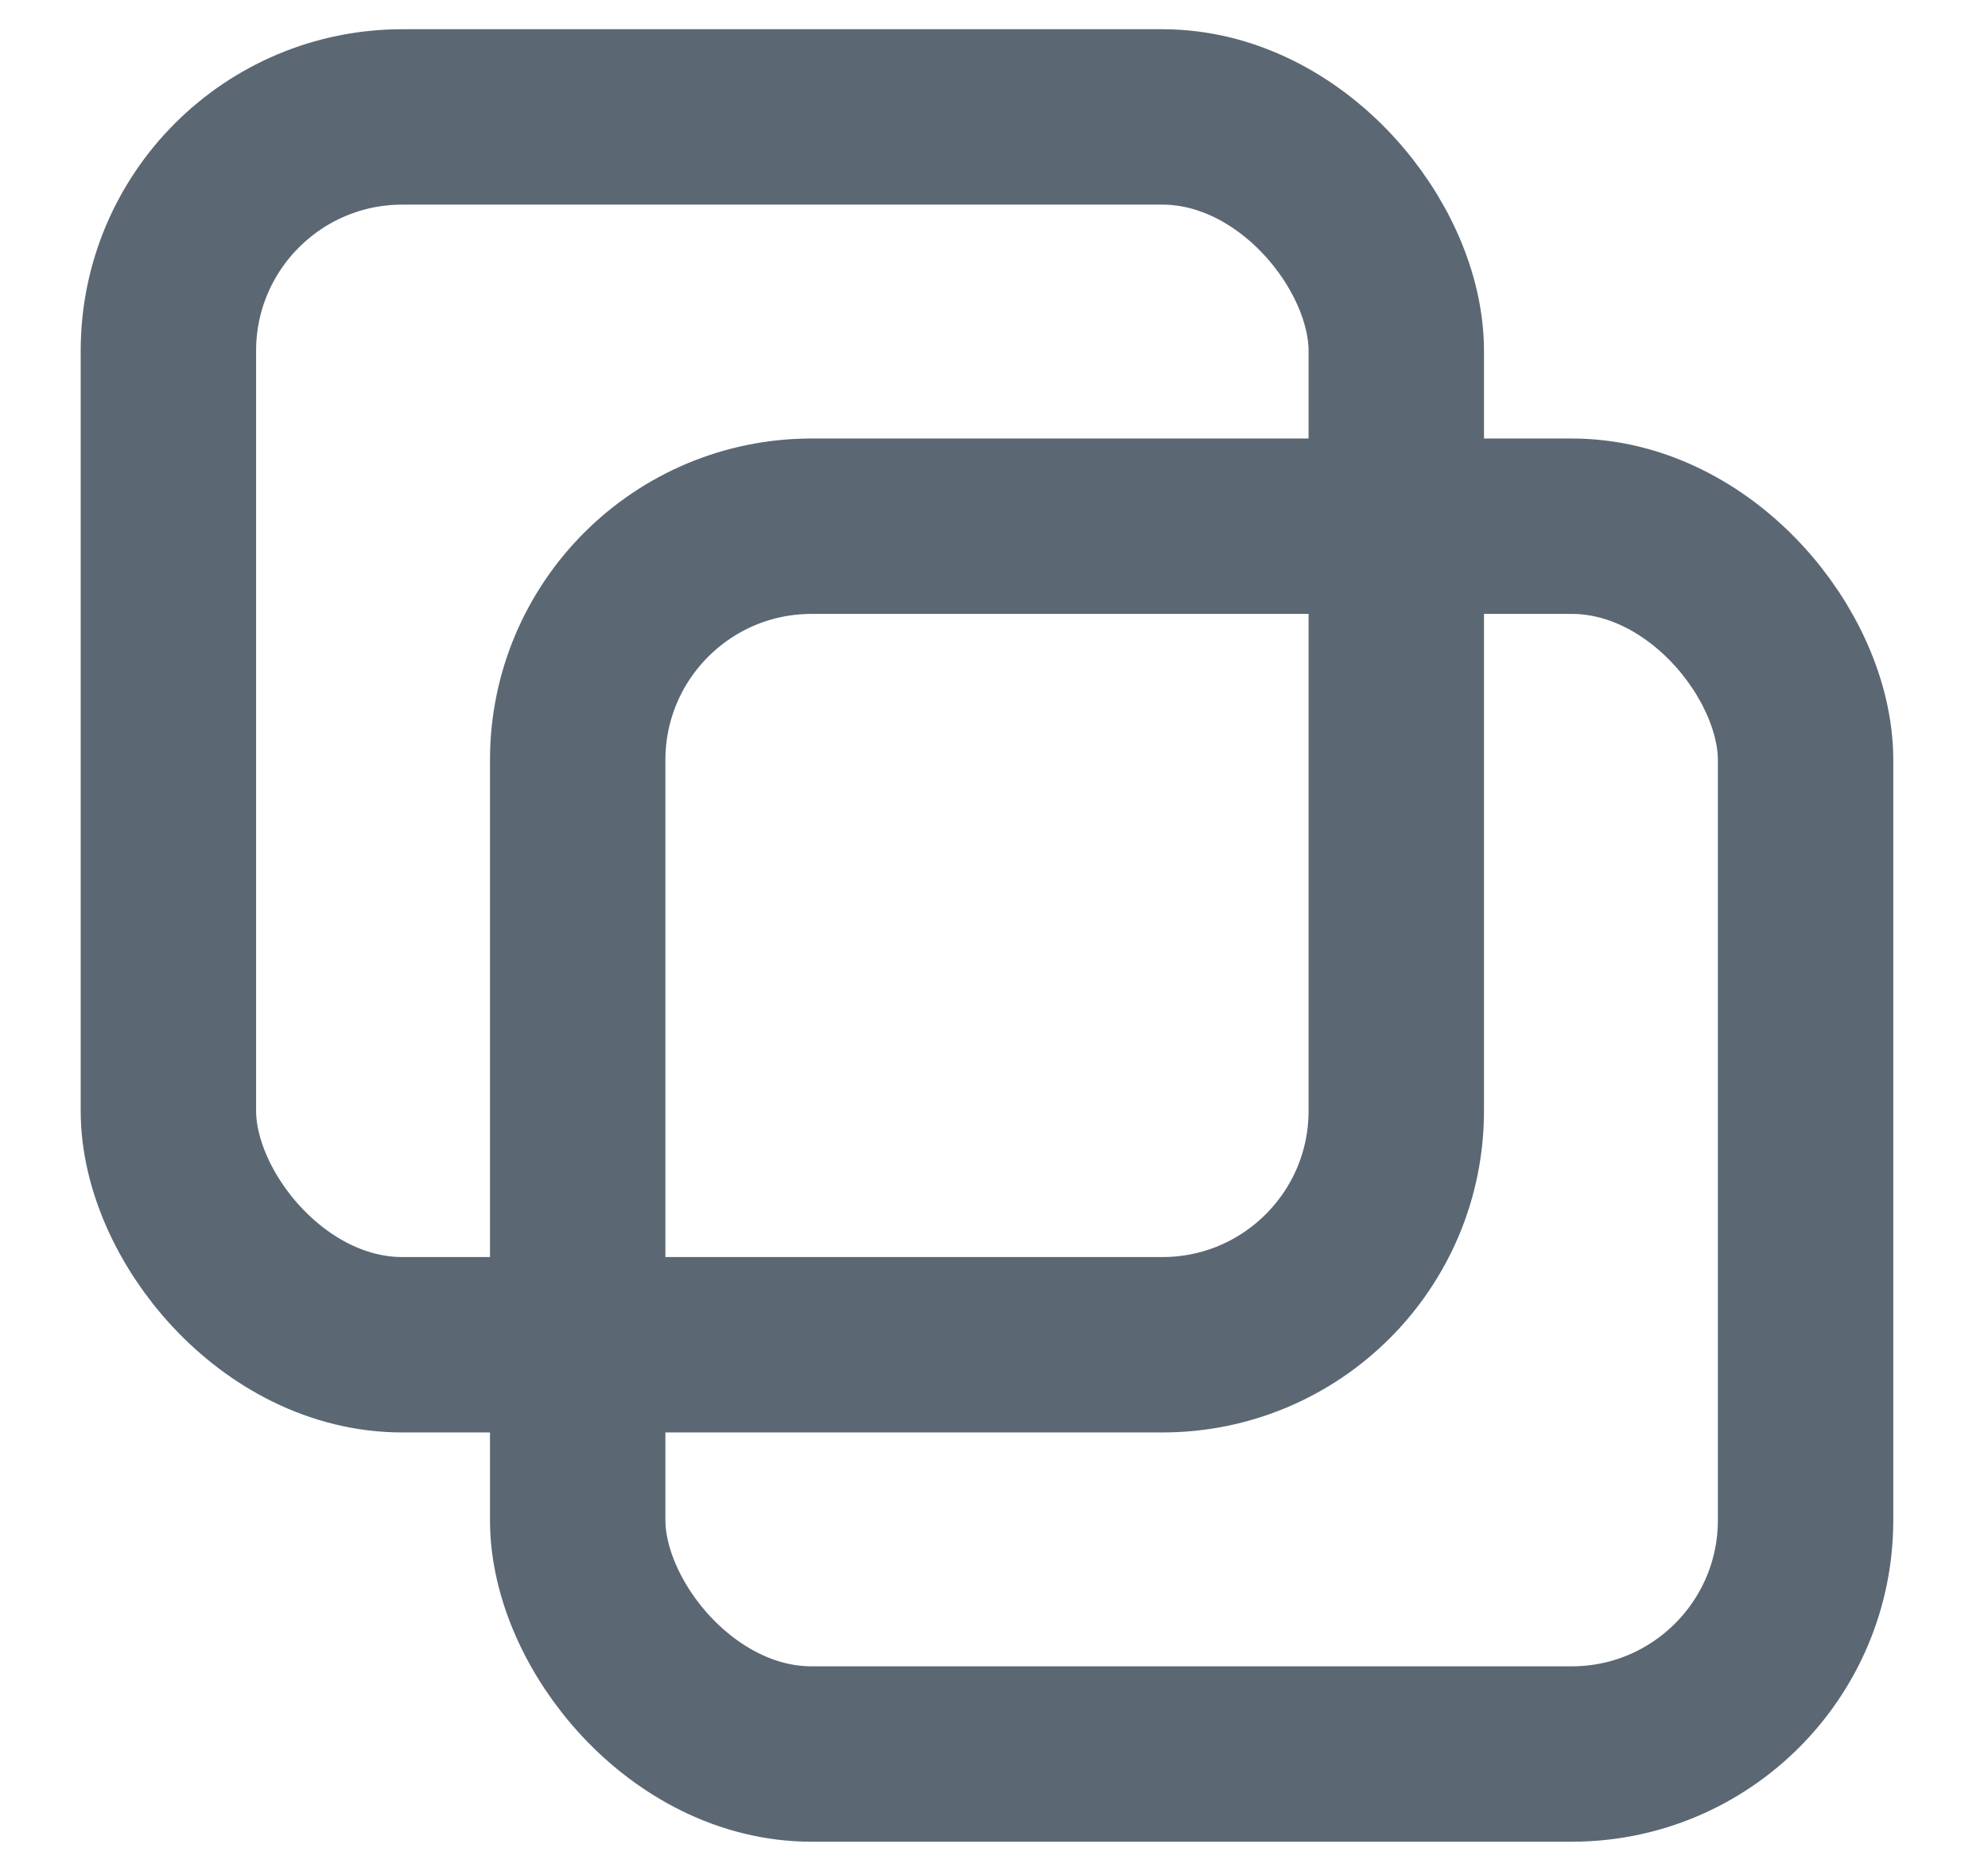 <svg xmlns="http://www.w3.org/2000/svg" width="17" height="16" fill="none" viewBox="0 0 17 16">
    <rect width="10.5" height="10.5" x="1.44" y="1" stroke="#5B6873" stroke-width="1.5" rx="2"/>
    <rect width="10.5" height="10.5" x="4.94" y="4.5" stroke="#5B6873" stroke-width="1.5" rx="2"/>
</svg>
